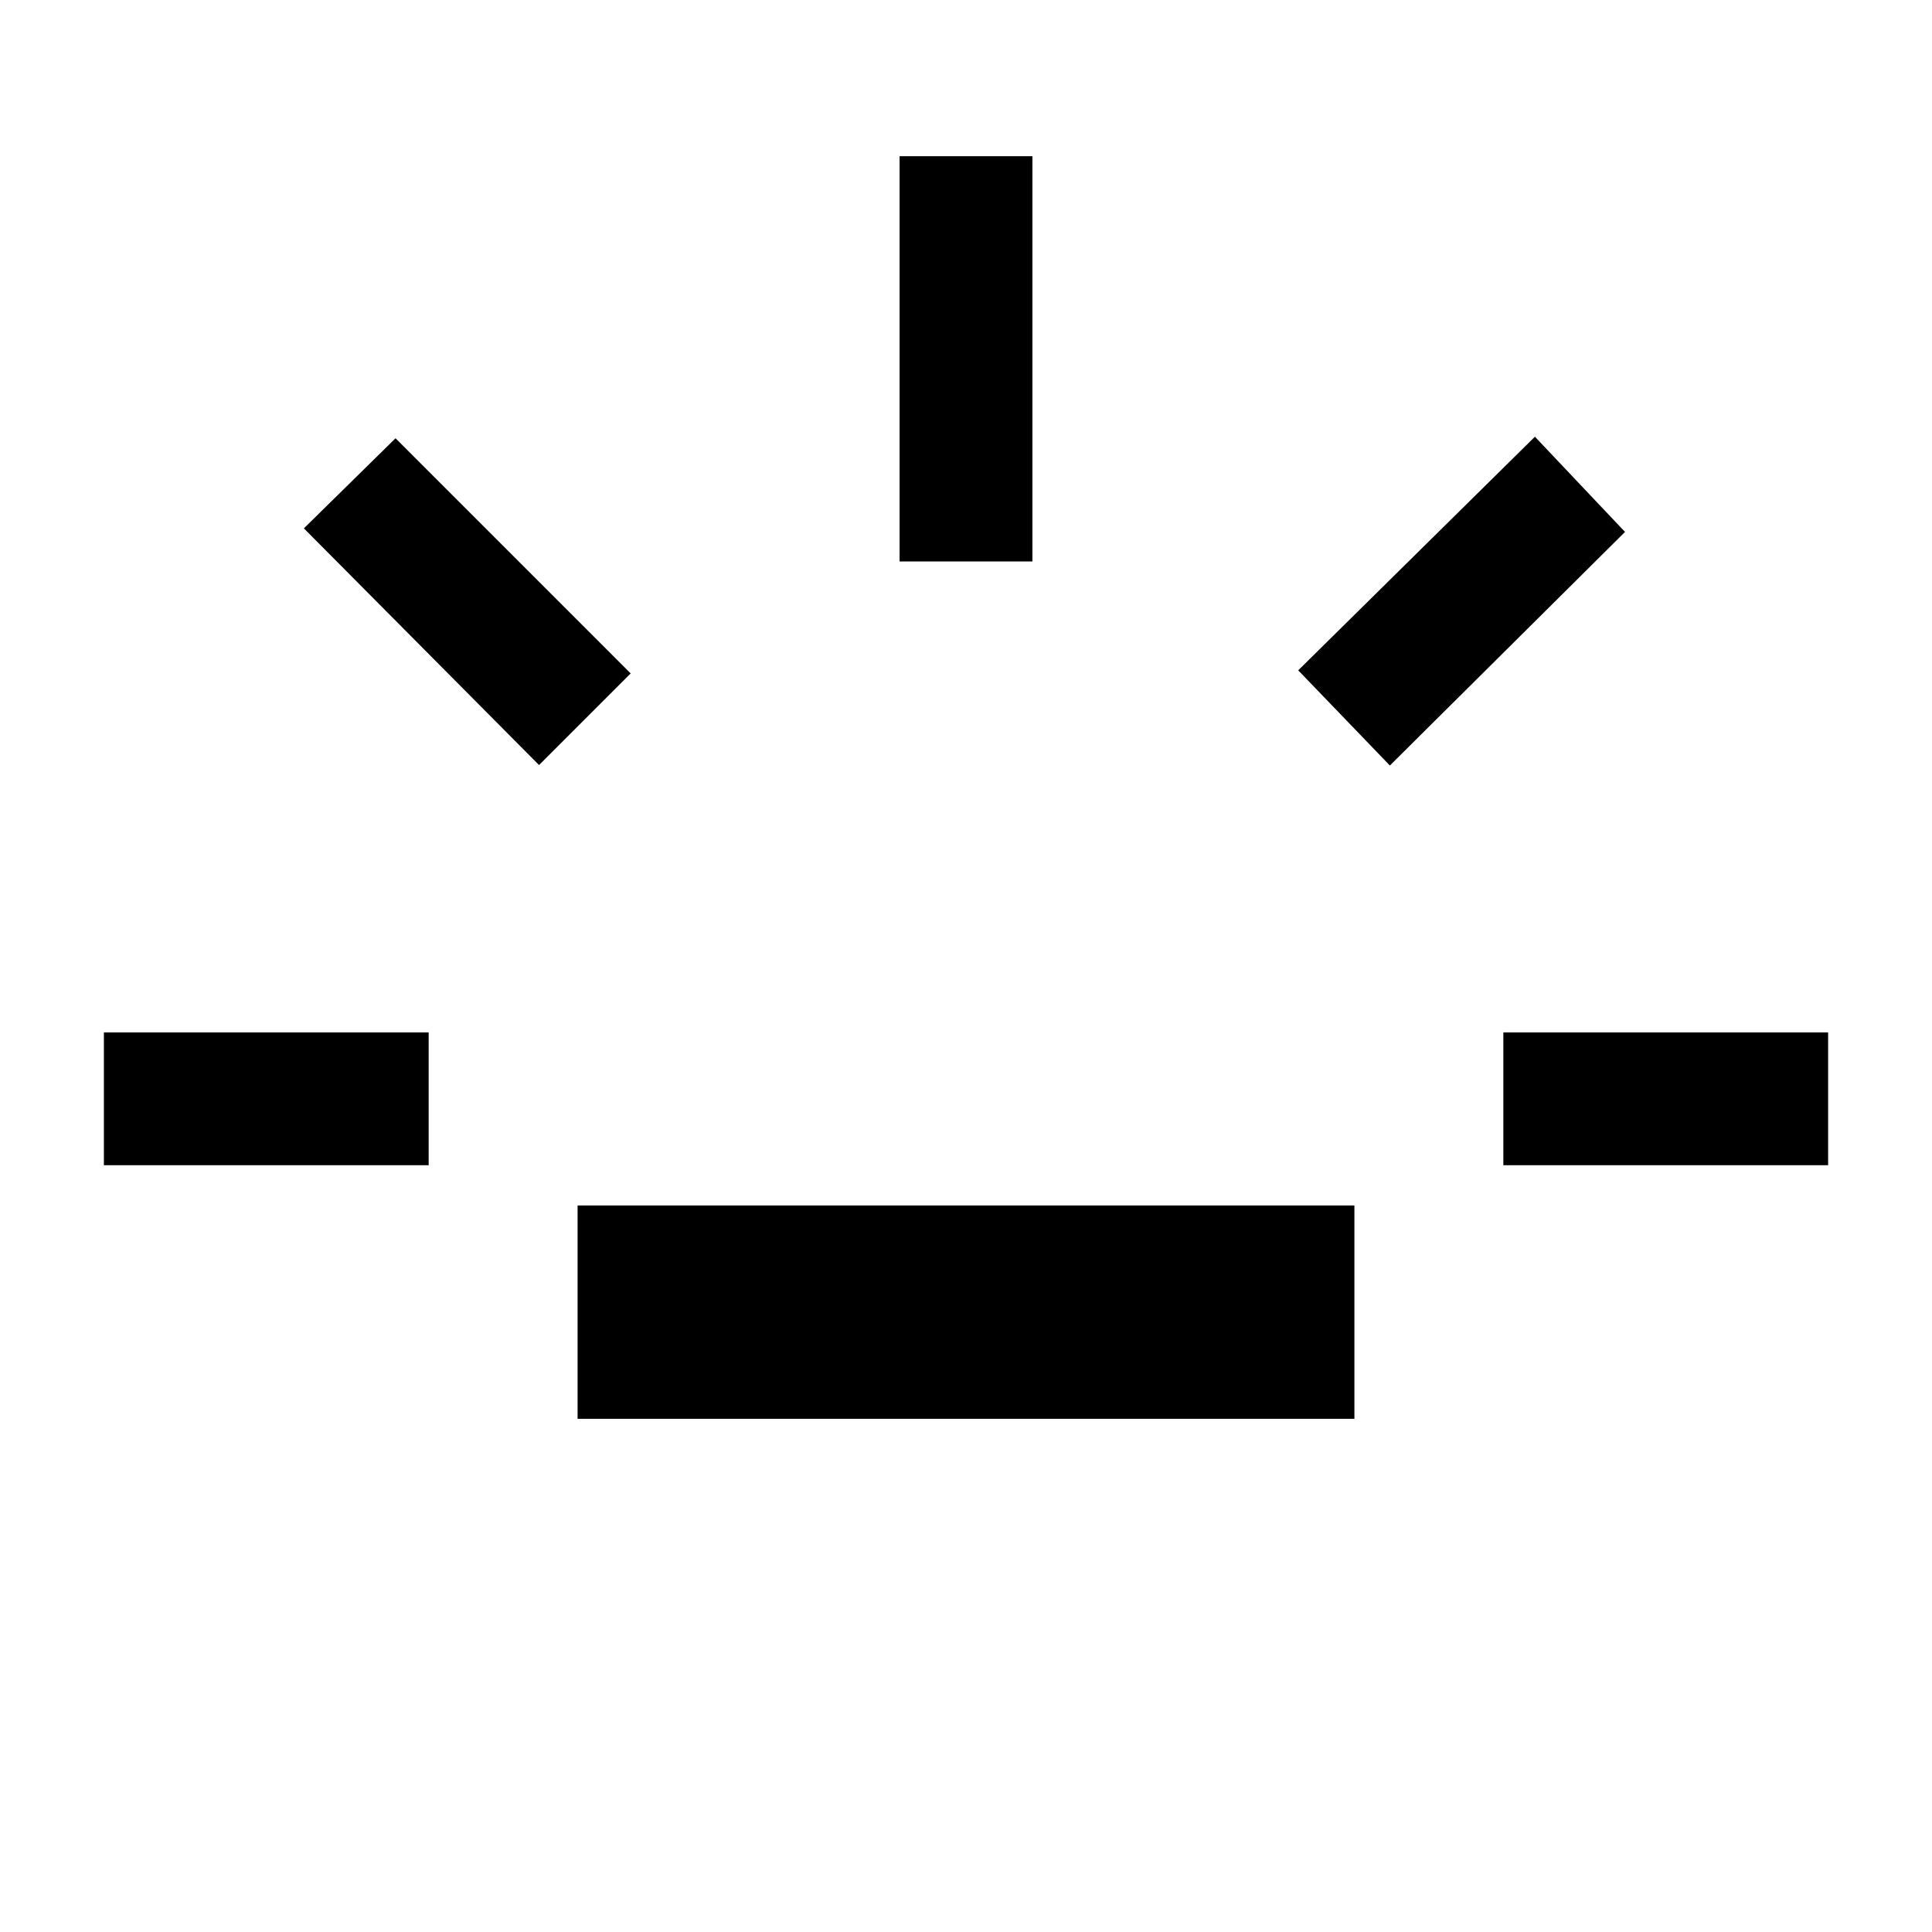 <svg xmlns="http://www.w3.org/2000/svg" height="24" viewBox="0 -960 960 960" width="24"><path d="M51.62-381v-66H213v66H51.62Zm216.23-198.85L151-697.46l45.54-44.77 116.84 116.85-45.53 45.53ZM287-255v-106h386v106H287Zm160-426v-201.38h66V-681h-66Zm243.62 101.38-45.54-47.3L762.69-743l44.77 47.31-116.84 116.07ZM747-381v-66h161.38v66H747Z"/></svg>